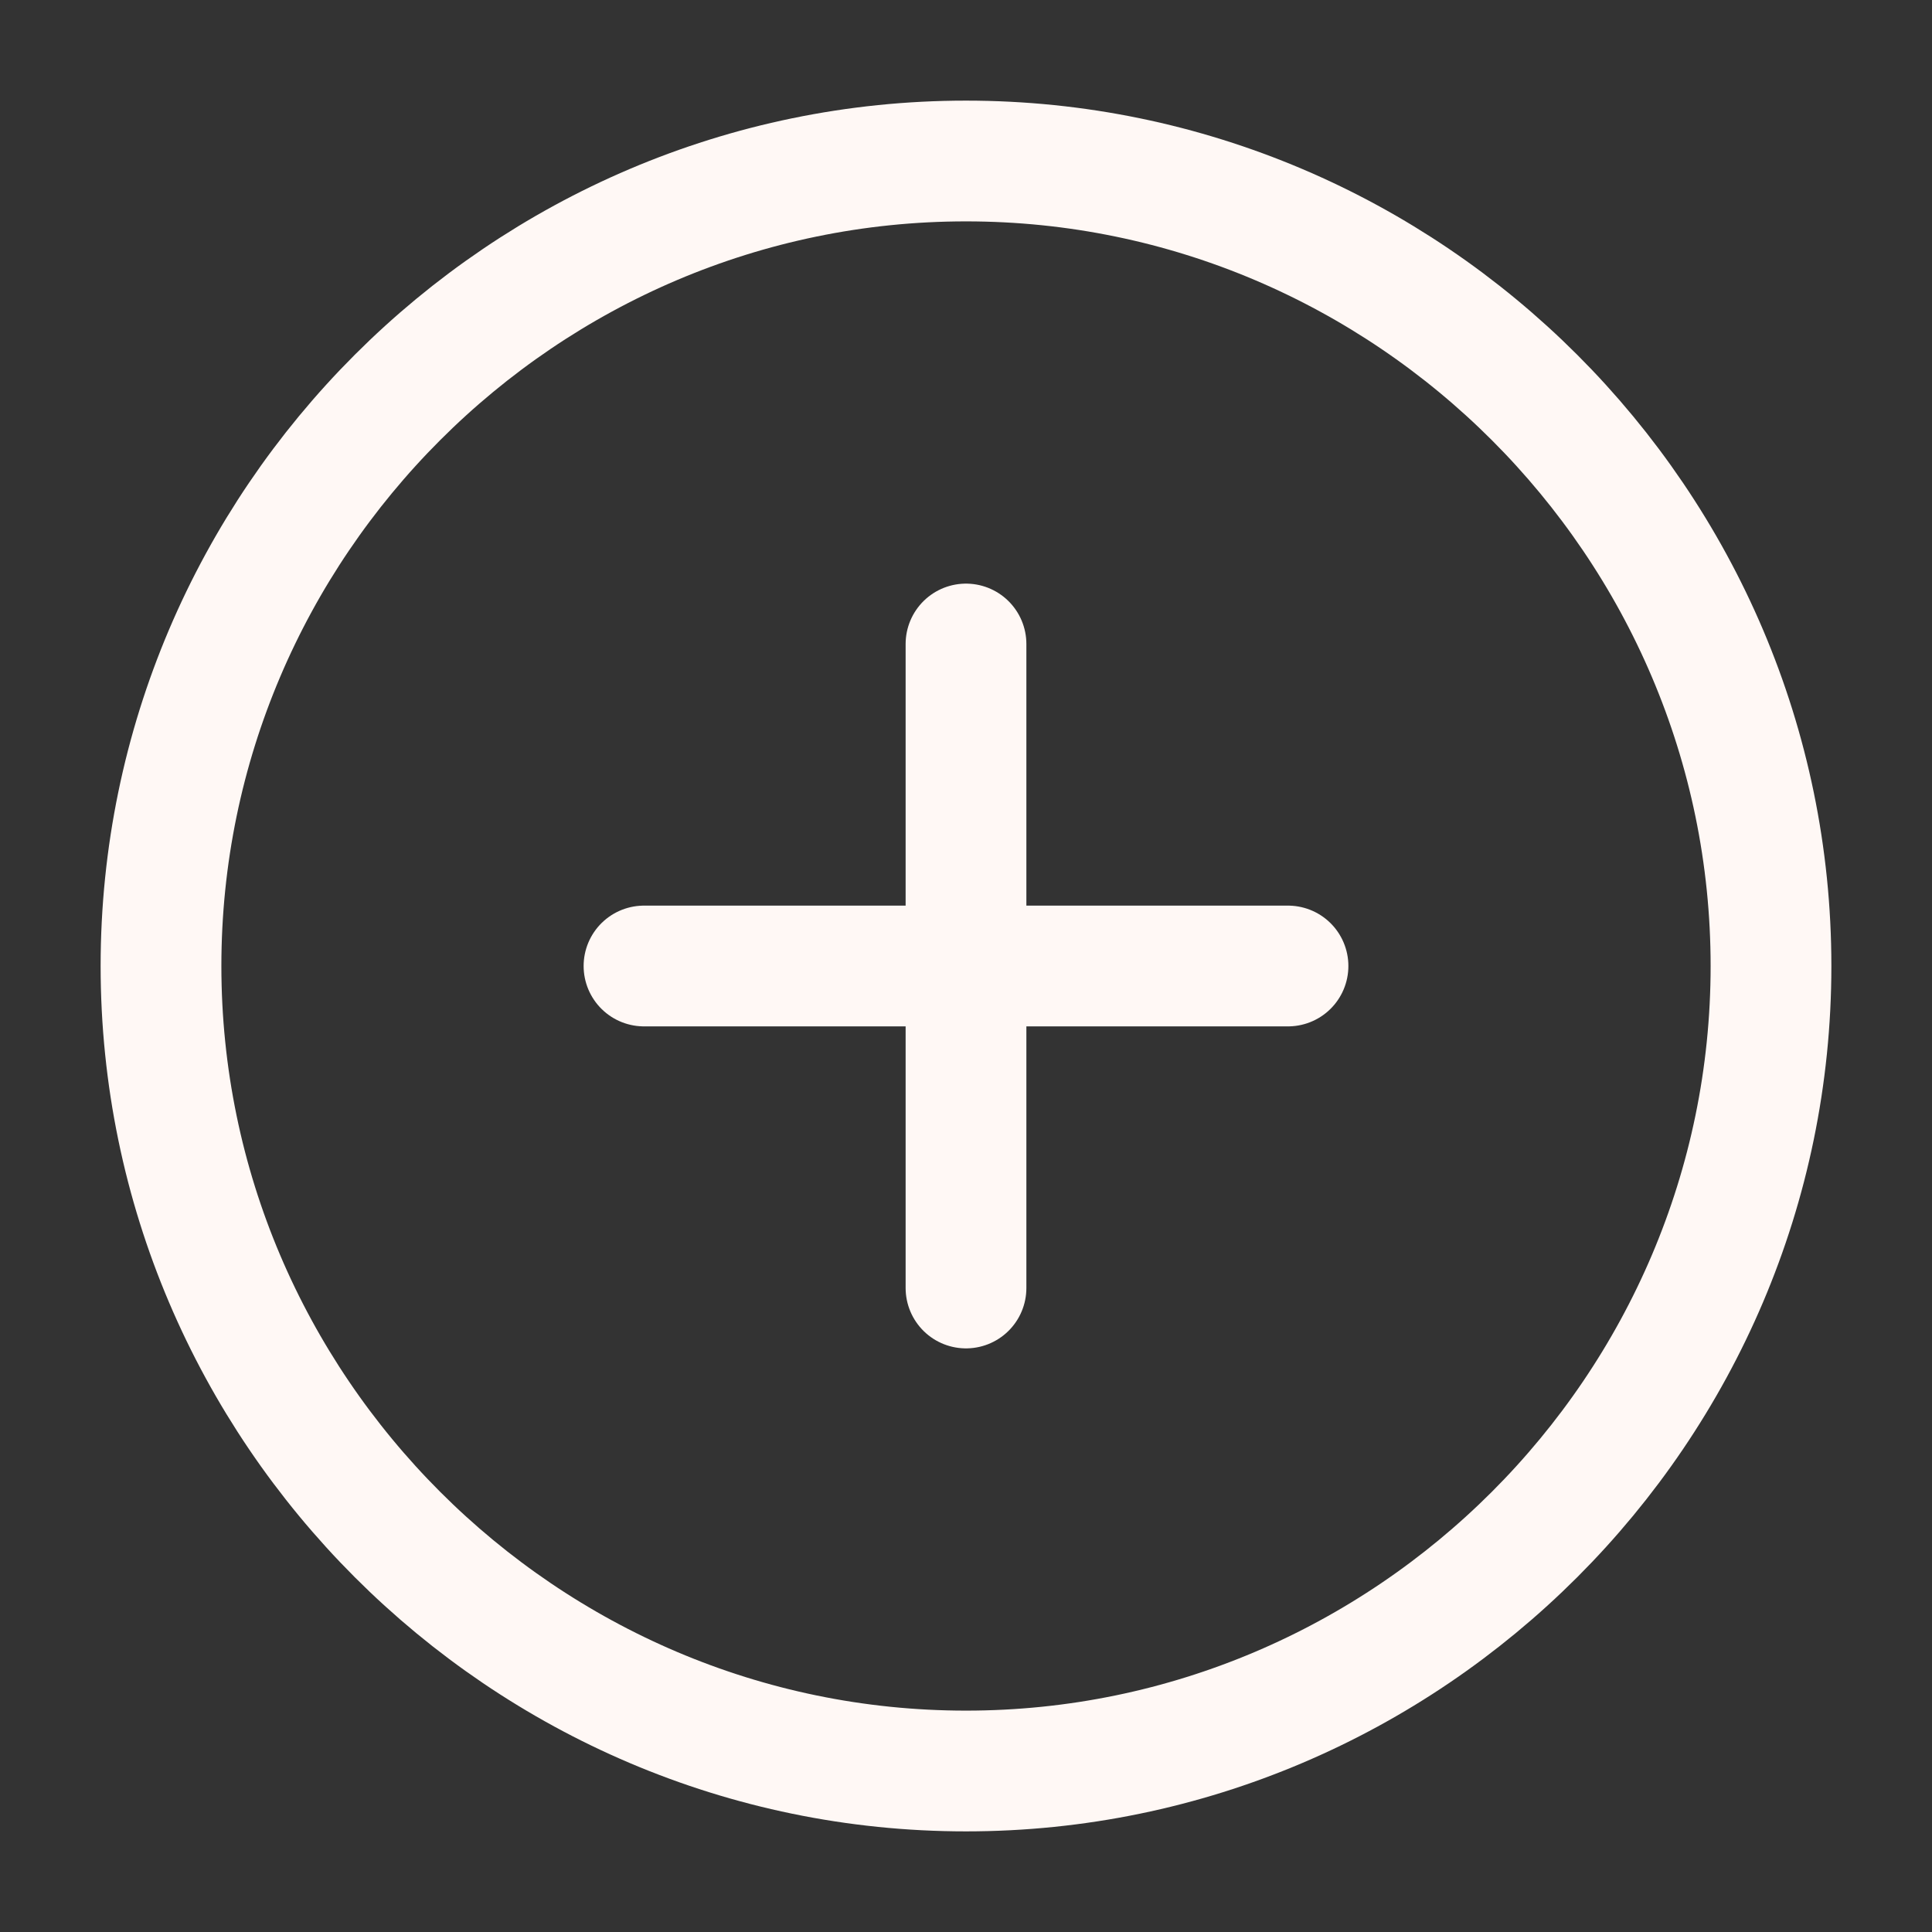 <svg width="24" height="24" viewBox="0 0 24 24" fill="none" xmlns="http://www.w3.org/2000/svg">
<rect x="0" y="0" width="24" height="24" fill="#333333" stroke="none"/>
<path d="M12 22C17.5 22 22 17.5 22 12C22 6.5 17.5 2 12 2C6.5 2 2 6.5 2 12C2 17.5 6.5 22 12 22Z" stroke="#FFF8F5" stroke-width="1.5" stroke-linecap="round" stroke-linejoin="round"/>
<path d="M8 12H16" stroke="#FFF8F5" stroke-width="1.5" stroke-linecap="round" stroke-linejoin="round"/>
<path d="M12 16V8" stroke="#FFF8F5" stroke-width="1.5" stroke-linecap="round" stroke-linejoin="round"/>
</svg>
